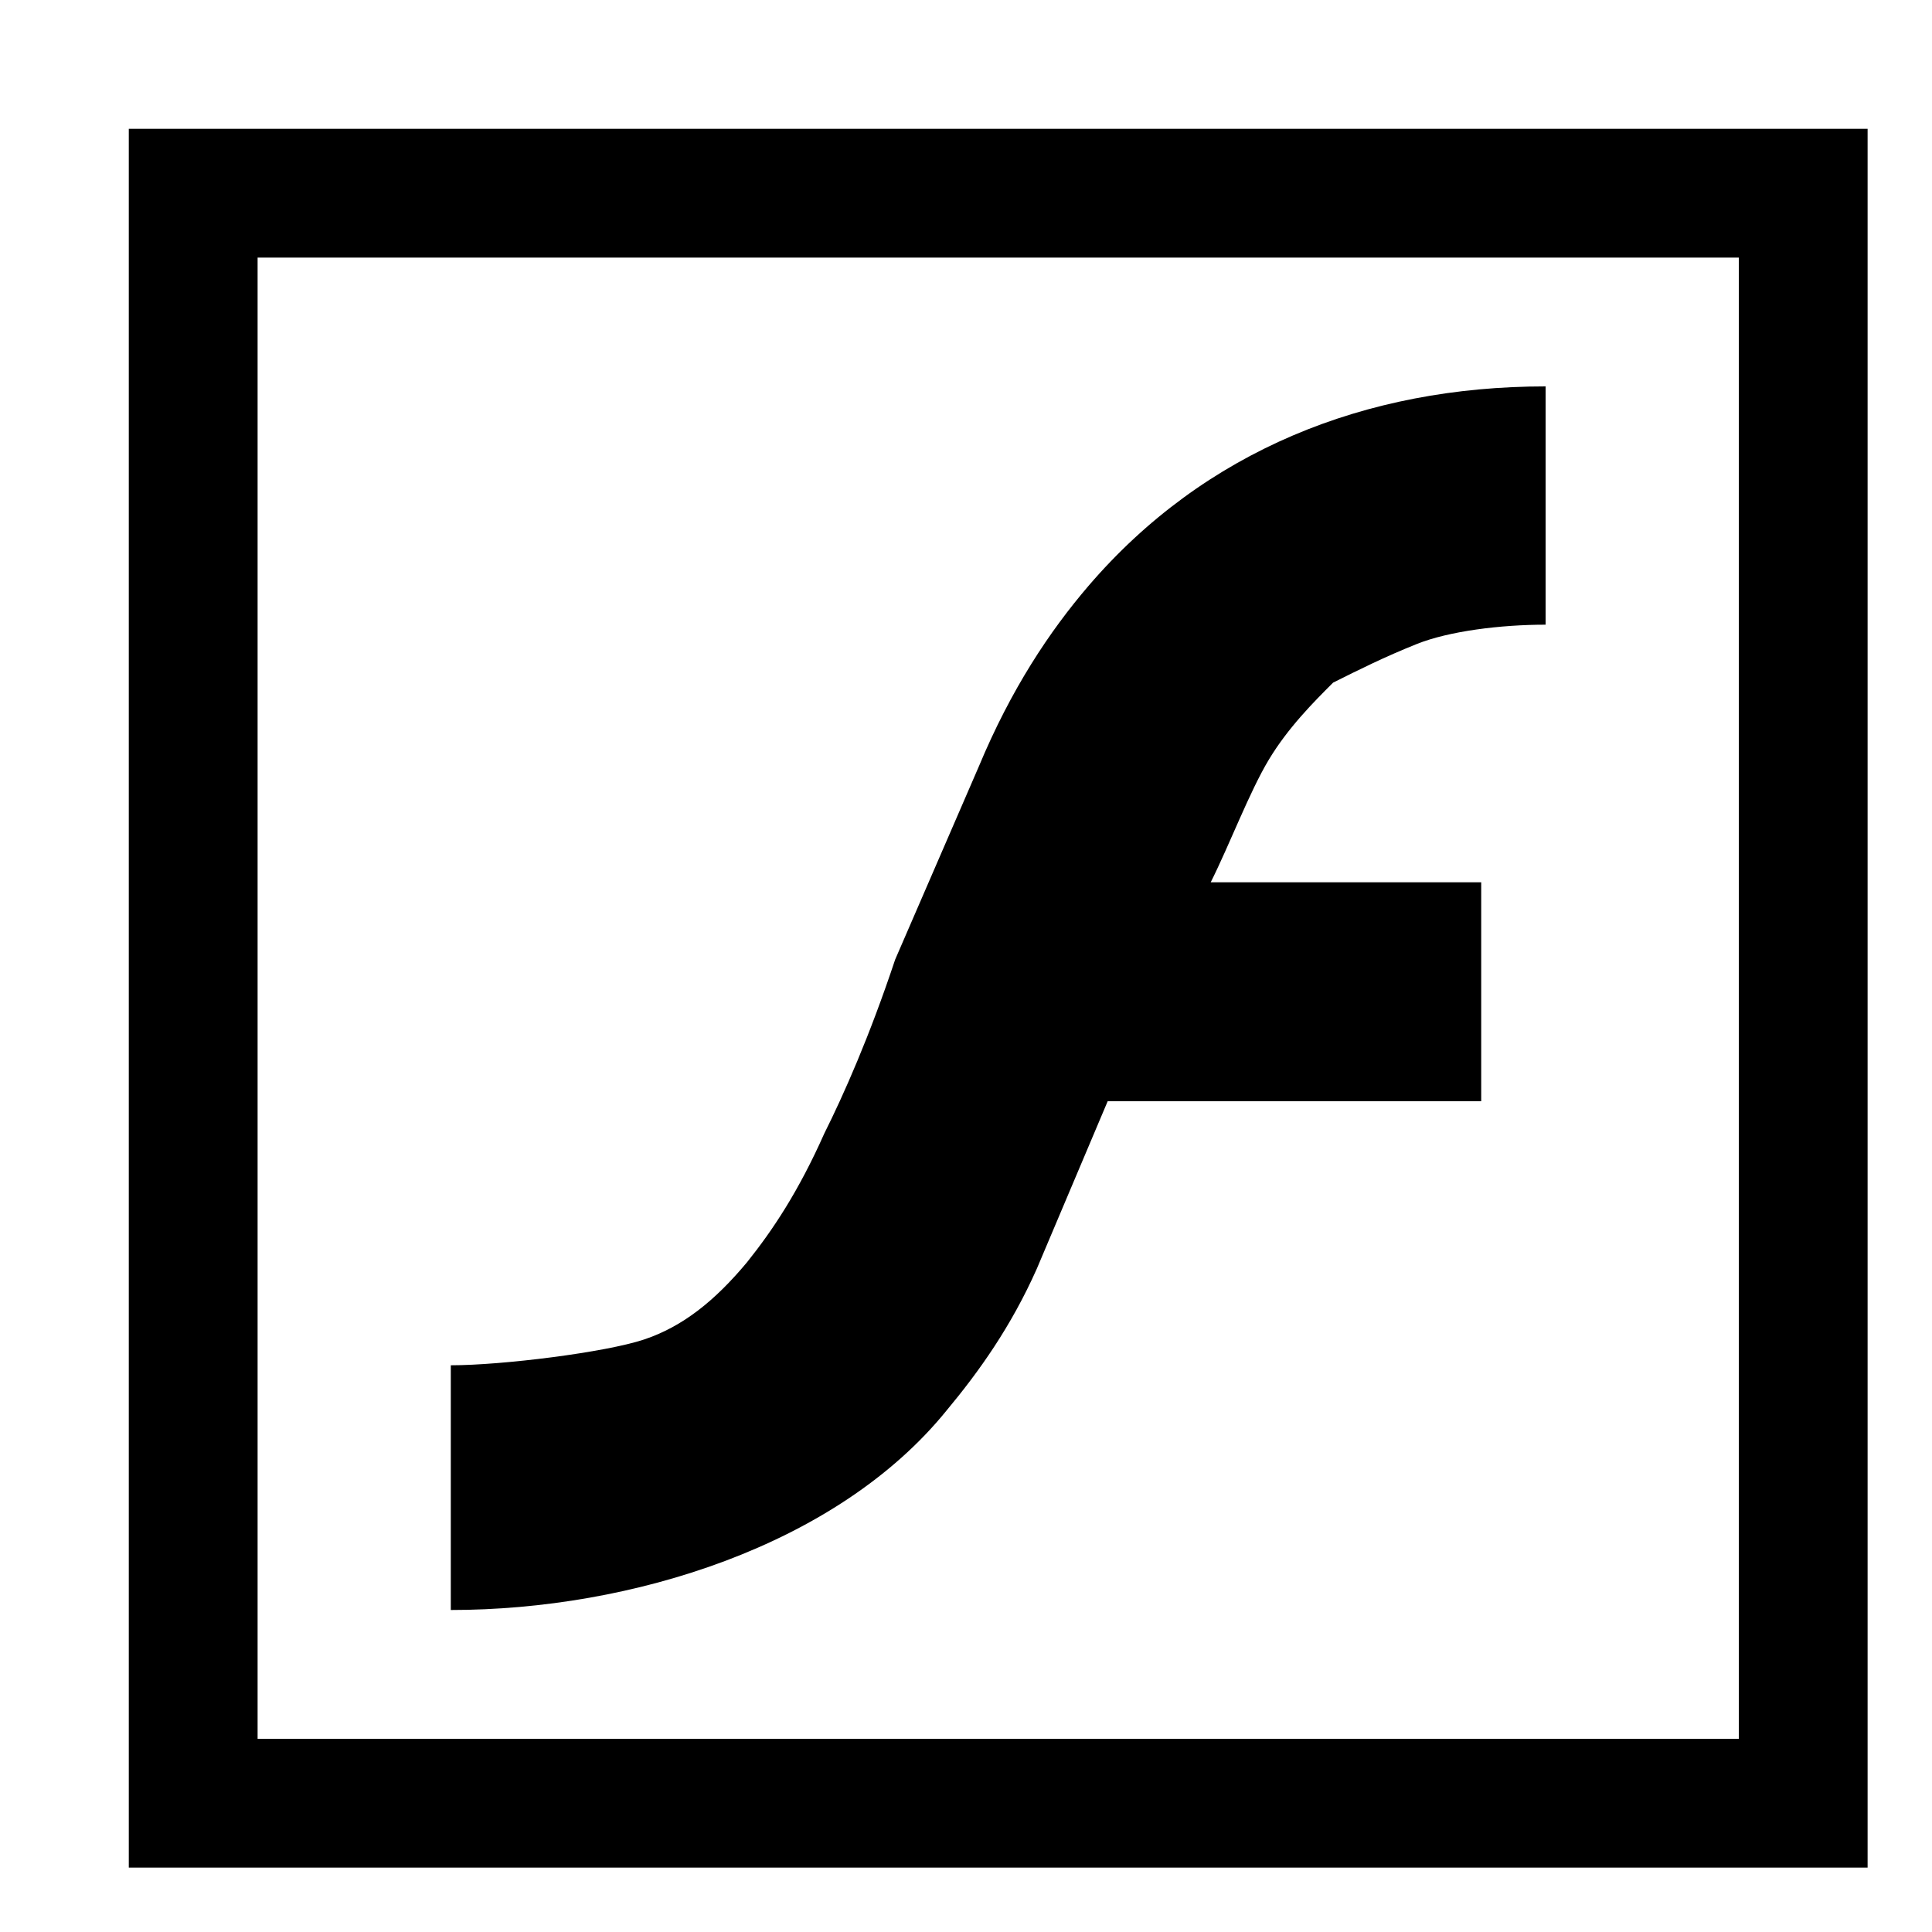 <svg xmlns="http://www.w3.org/2000/svg" height="30" viewBox="0 0 30 30"><path d="M22 10c.5-.2 1.3-.3 2-.3V6c-2.8 0-5.3 1-7.1 3.1-.6.7-1.2 1.6-1.7 2.8l-1.3 3c-.4 1.2-.8 2.1-1.1 2.7-.4.9-.8 1.5-1.2 2-.5.6-1 1-1.6 1.2-.6.2-2.2.4-3 .4V25c2.8 0 6-1 7.7-3.1.5-.6 1-1.3 1.4-2.2l1.1-2.6H23v-3.4h-4.2c.3-.6.6-1.4.9-1.9.3-.5.7-.9 1-1.2.4-.2.8-.4 1.3-.6z"/><path d="M27 4v23H4V4h23m2-2H2v27h27V2z"/></svg>